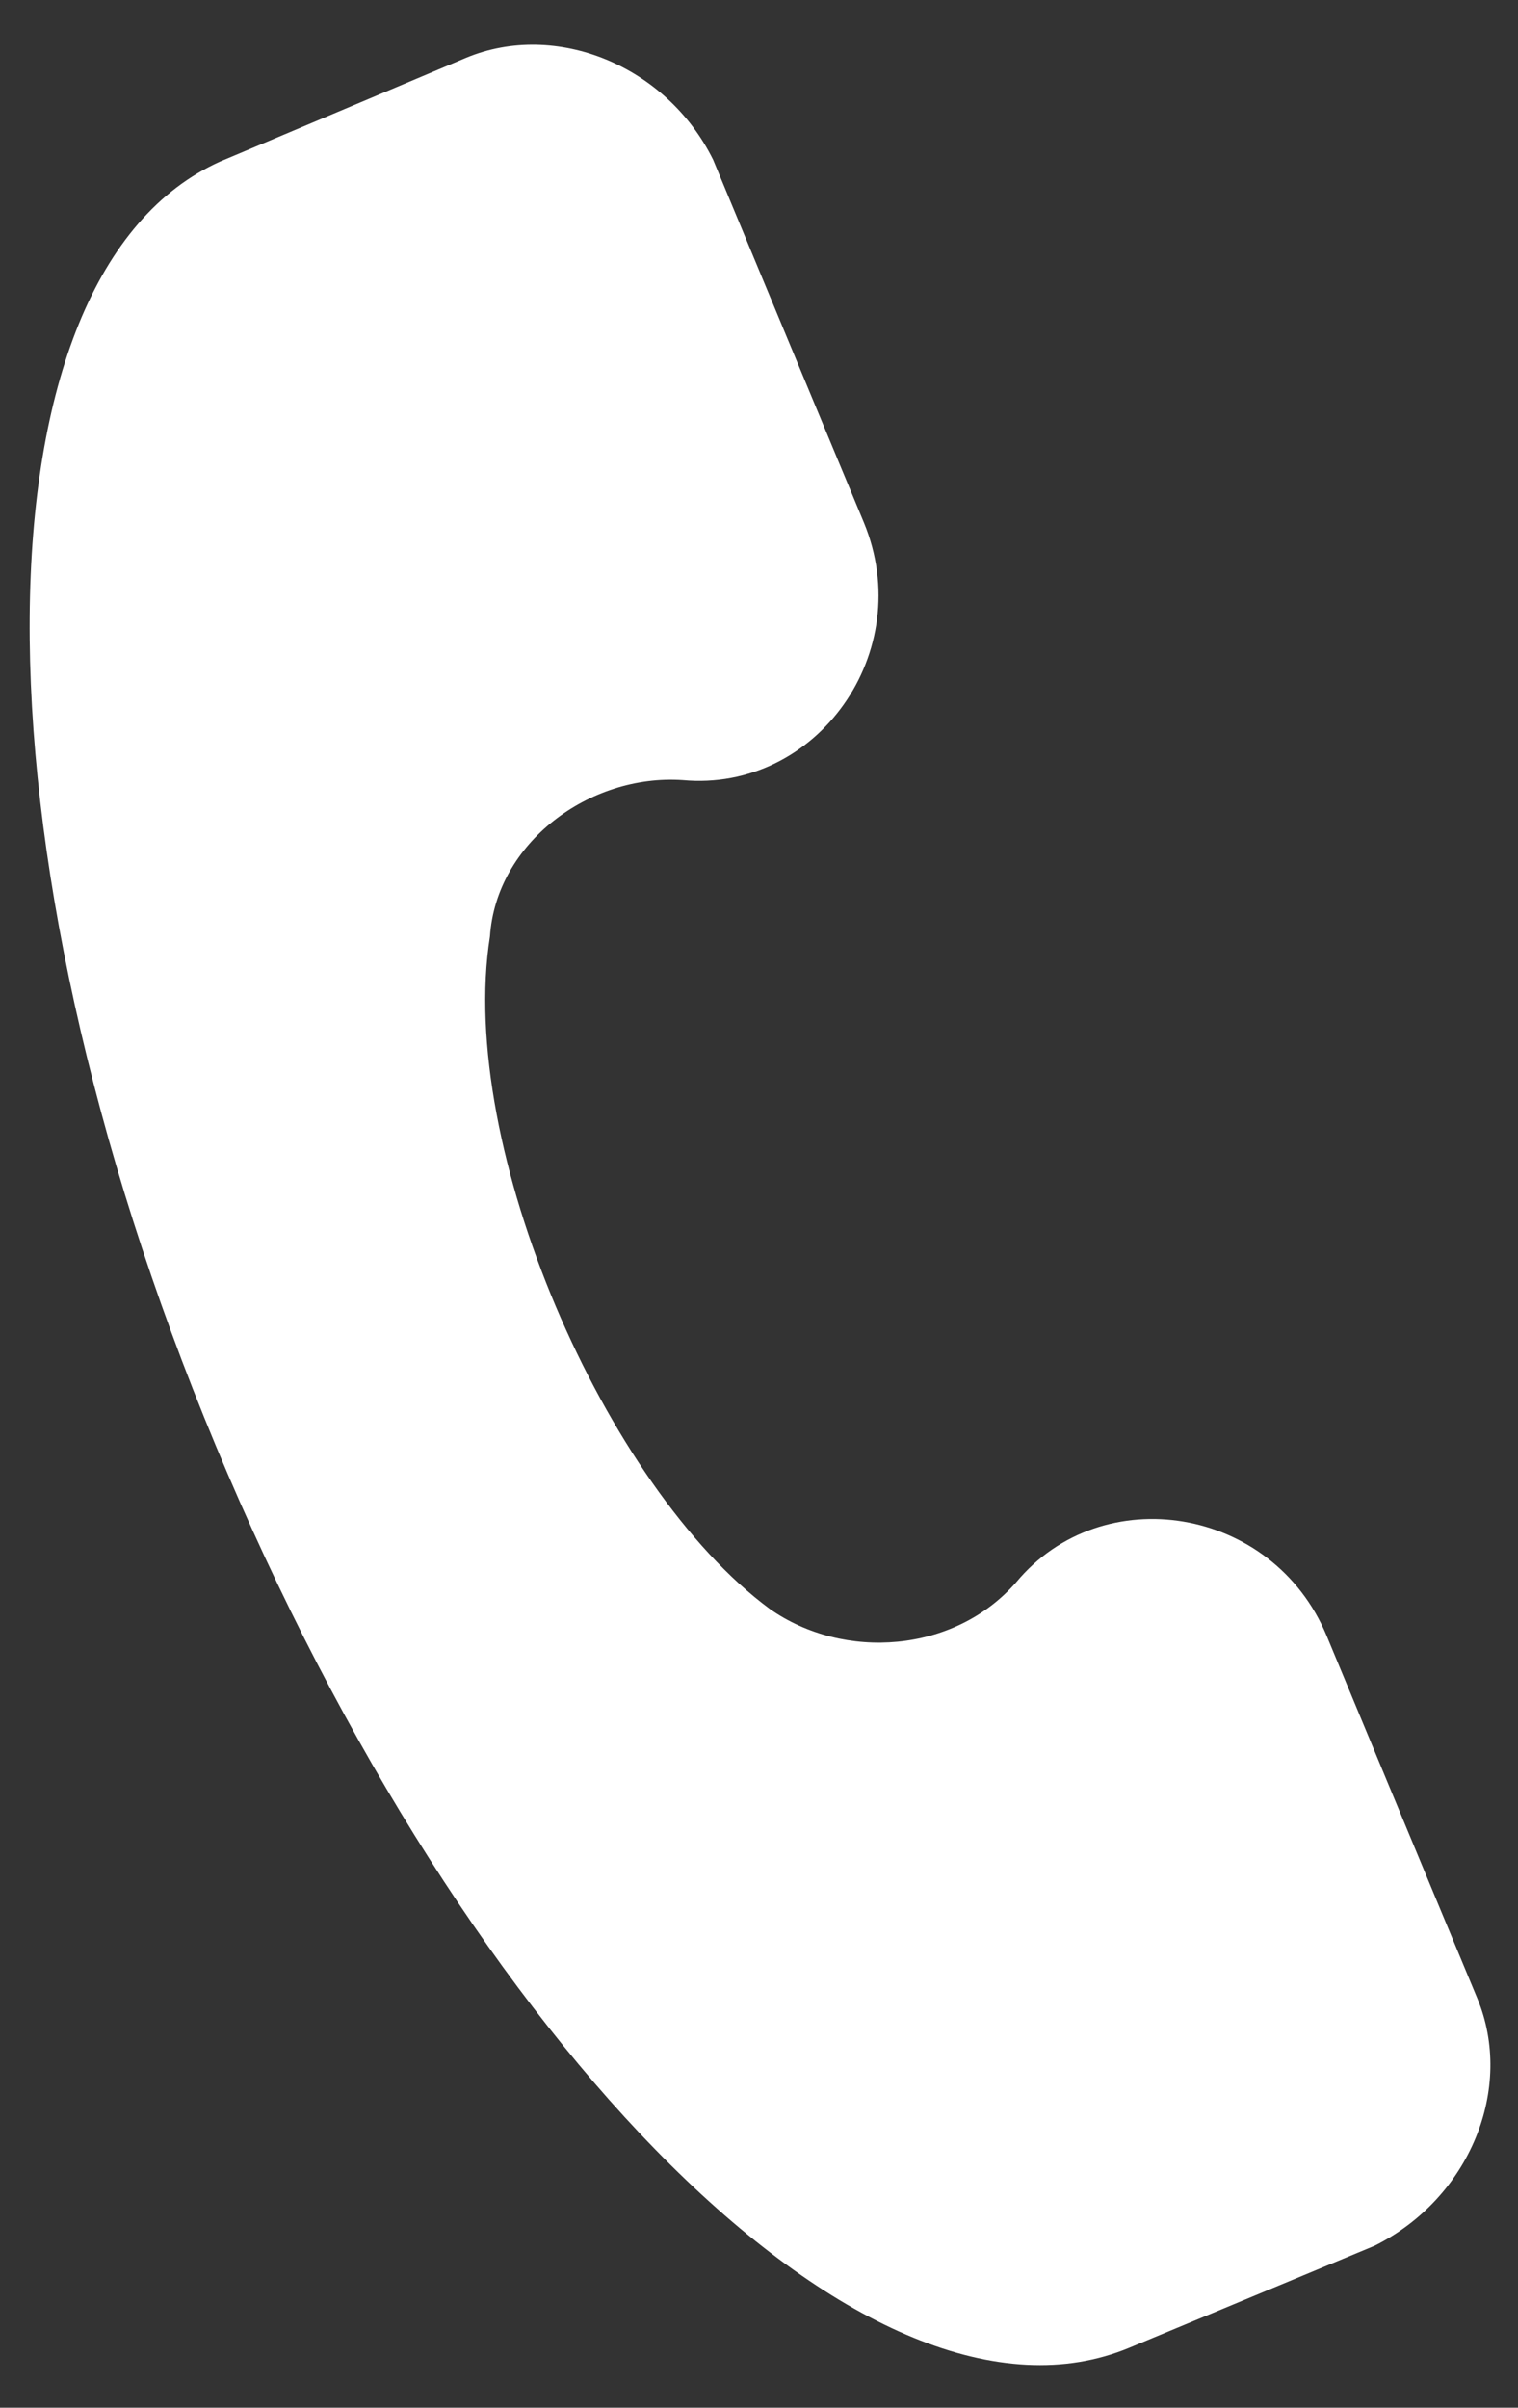 <?xml version="1.0" encoding="utf-8"?>
<!-- Generator: Adobe Illustrator 26.3.1, SVG Export Plug-In . SVG Version: 6.00 Build 0)  -->
<svg version="1.1" id="レイヤー_1" xmlns="http://www.w3.org/2000/svg" xmlns:xlink="http://www.w3.org/1999/xlink" x="0px"
	 y="0px" viewBox="0 0 268 425" style="enable-background:new 0 0 268 425;" xml:space="preserve">
<rect x="0" y="0" width="268" height="425" fill="#333333" stroke="none"/>
<style type="text/css">
	.st0{fill:#FFFFFF;}
</style>
<g>
	<g>
		<path class="st0" d="M260.8,352.7l-26.6-64c-9.5-22.8-39.6-27.7-54.8-9.4c-10.9,12.5-30.4,13.9-43.5,4.7
			c-29-21.4-55.3-81.5-49.4-118.7c1.1-16.5,17.5-28.7,34-27.6c23.7,2.2,41.5-22.6,32-45.5l-26.6-64c-8.2-16.6-27.7-24.6-43.6-18
			L38.9,28.5c-44,19.7-45.5,119.4-0.8,226.7s115.7,178.2,161.3,159.2l43.3-18C259.5,388,267.4,368.6,260.8,352.7z"/>
	</g>
</g>
</svg>
